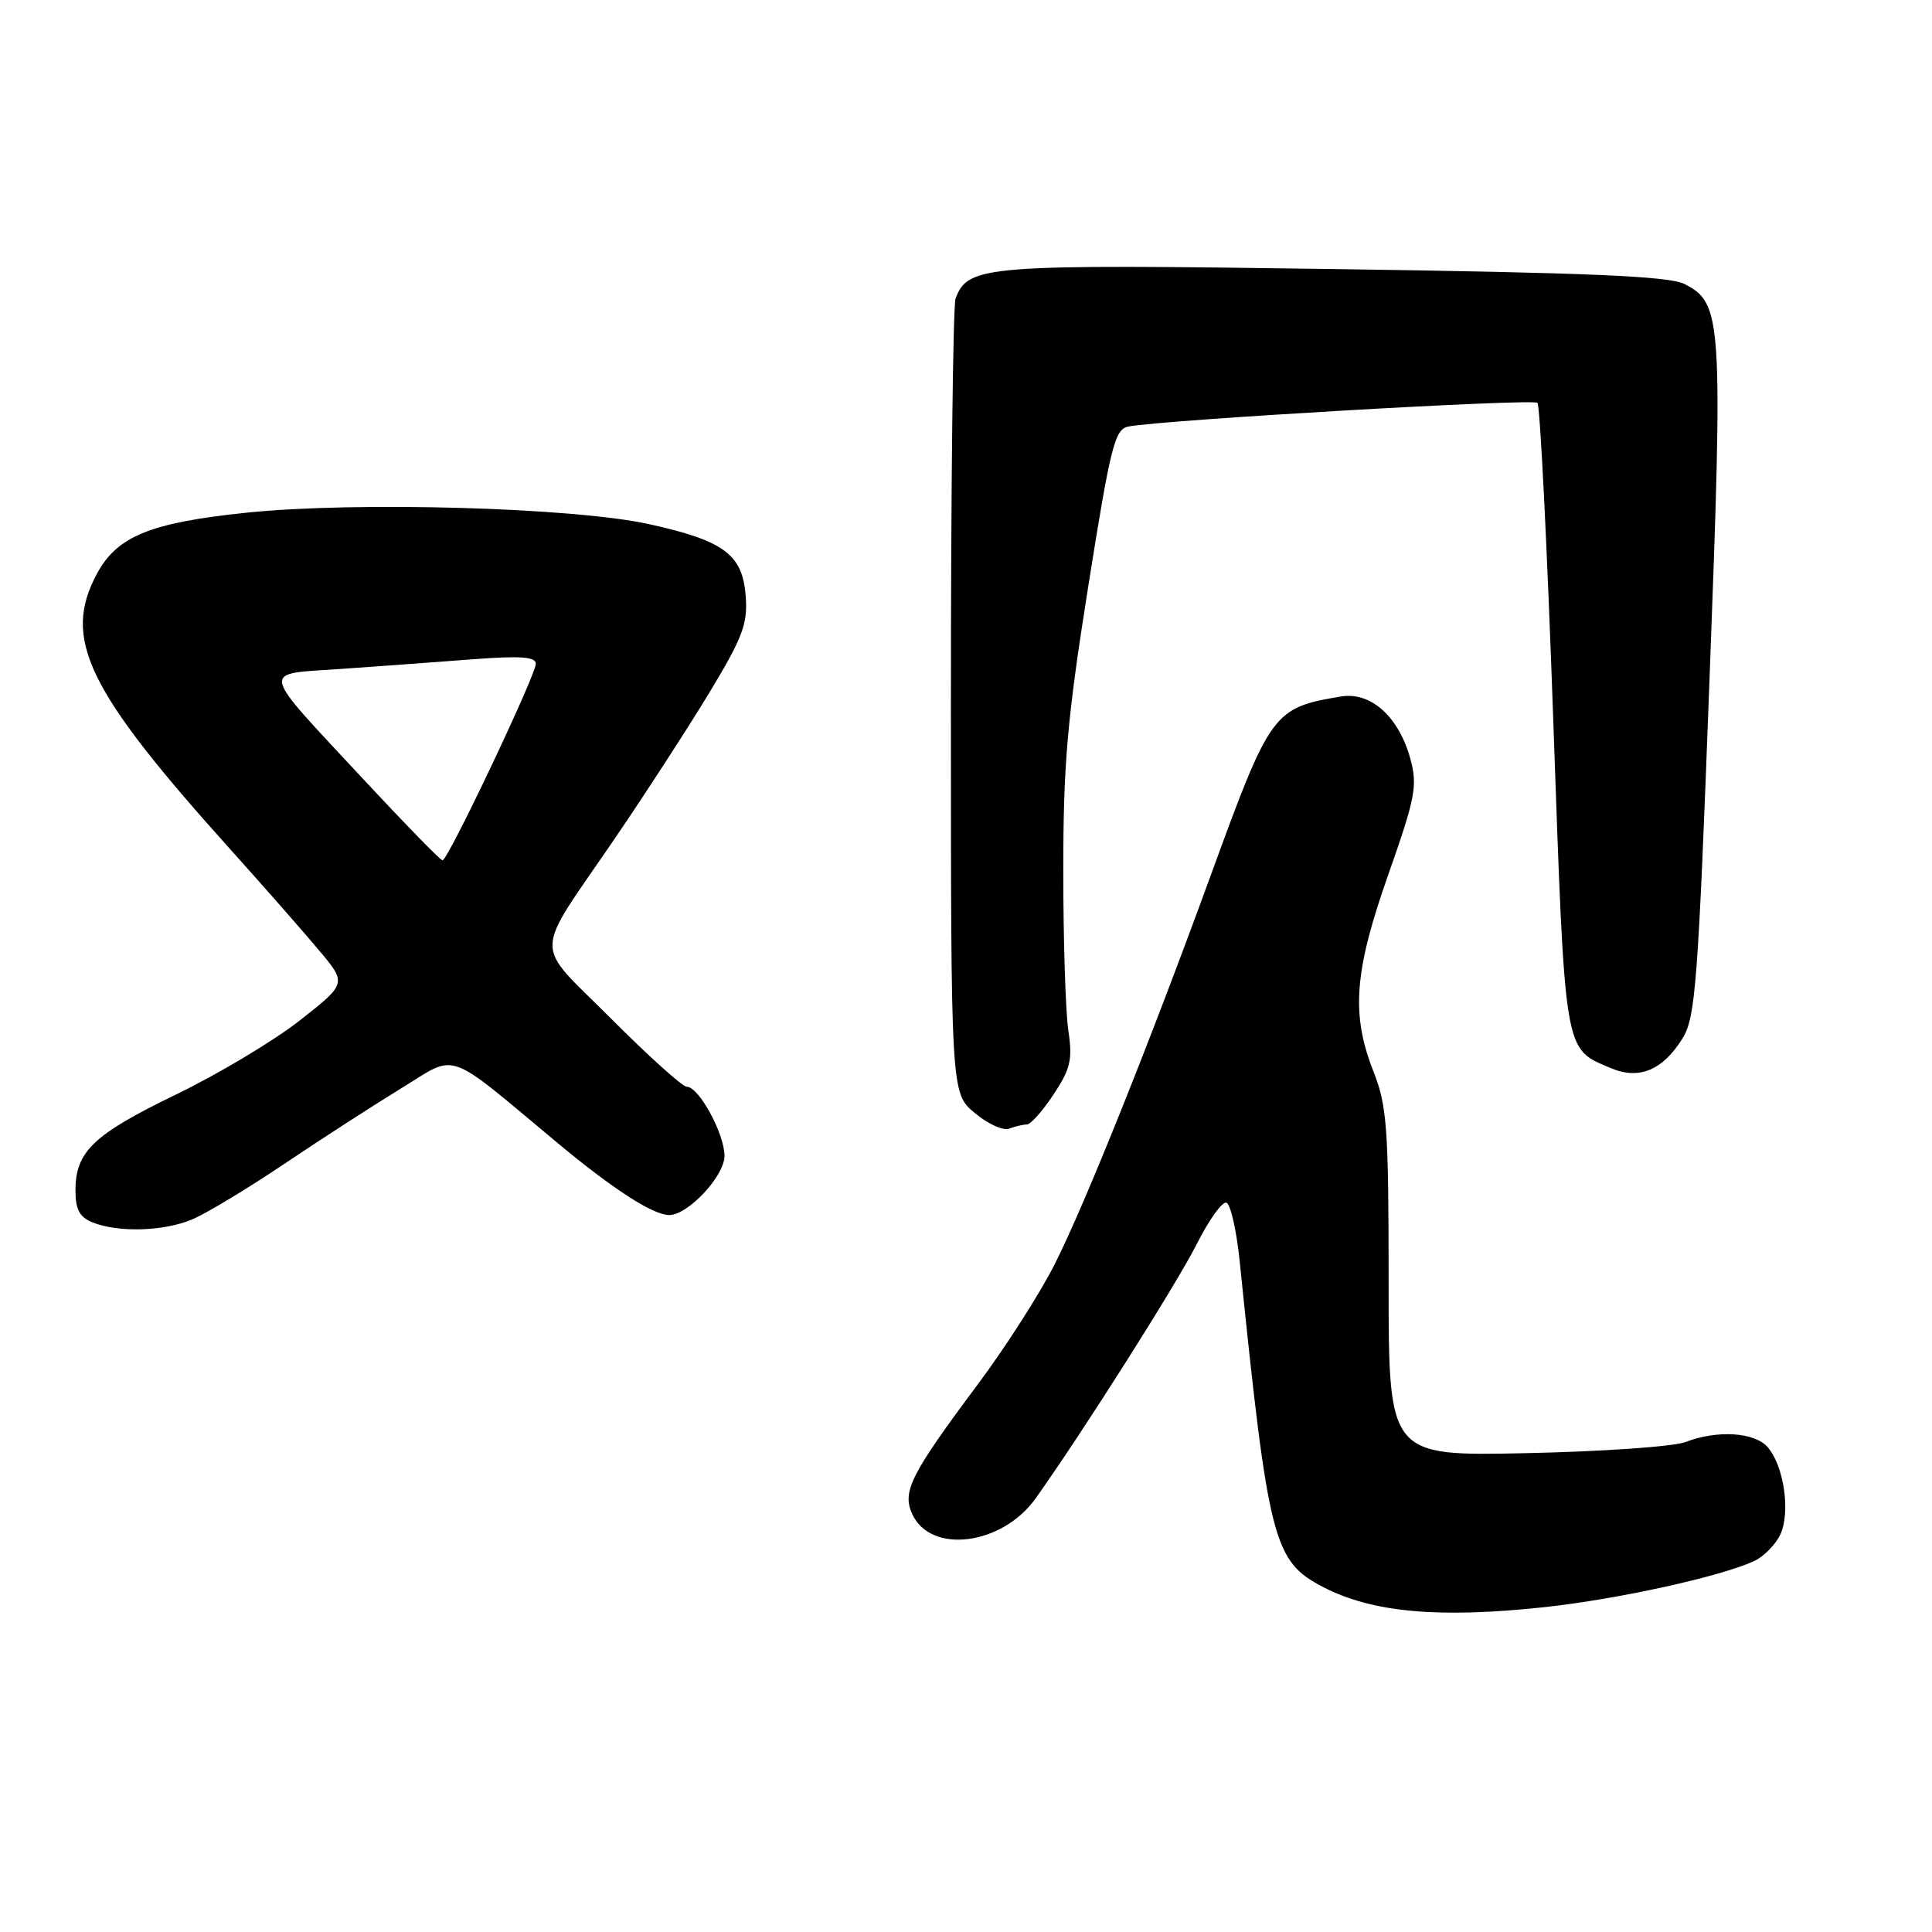 <?xml version="1.0" encoding="UTF-8" standalone="no"?>
<!DOCTYPE svg PUBLIC "-//W3C//DTD SVG 1.1//EN" "http://www.w3.org/Graphics/SVG/1.1/DTD/svg11.dtd" >
<svg xmlns="http://www.w3.org/2000/svg" xmlns:xlink="http://www.w3.org/1999/xlink" version="1.1" viewBox="0 0 256 256">
 <g >
 <path fill="currentColor"
d=" M 204.79 212.94 C 214.47 211.88 227.86 208.93 232.39 206.87 C 233.70 206.27 235.29 204.66 235.92 203.29 C 237.27 200.31 236.37 194.22 234.22 191.75 C 232.48 189.76 227.54 189.46 223.32 191.08 C 221.77 191.68 212.29 192.34 202.25 192.55 C 184.00 192.94 184.00 192.94 184.00 170.01 C 184.00 149.43 183.79 146.55 182.00 142.00 C 179.00 134.38 179.42 128.75 183.98 115.82 C 187.52 105.77 187.84 104.11 186.91 100.65 C 185.38 94.99 181.67 91.63 177.68 92.29 C 168.70 93.79 168.34 94.28 160.45 115.93 C 152.36 138.13 143.70 159.72 139.75 167.52 C 137.80 171.39 133.19 178.59 129.50 183.52 C 120.66 195.37 119.52 197.64 120.87 200.61 C 123.32 205.99 132.82 204.77 137.26 198.50 C 143.69 189.43 155.92 170.12 158.61 164.78 C 160.20 161.63 161.95 159.19 162.50 159.36 C 163.05 159.53 163.84 163.00 164.26 167.08 C 168.08 204.36 168.72 206.86 175.34 210.30 C 181.86 213.68 190.74 214.47 204.79 212.94 Z  M 25.43 161.59 C 27.29 160.82 32.78 157.51 37.65 154.23 C 42.52 150.96 49.50 146.45 53.16 144.21 C 60.74 139.57 58.79 138.88 73.94 151.50 C 81.24 157.58 86.54 161.00 88.67 161.00 C 91.17 161.00 96.00 155.83 96.00 153.16 C 95.99 150.21 92.61 144.00 91.00 144.00 C 90.44 144.00 85.92 139.94 80.97 134.97 C 70.57 124.54 70.51 127.16 81.45 111.13 C 85.44 105.28 91.05 96.63 93.92 91.90 C 98.40 84.49 99.09 82.70 98.81 79.00 C 98.41 73.48 95.94 71.64 86.00 69.45 C 76.02 67.25 47.20 66.43 32.70 67.93 C 19.90 69.26 15.52 71.05 12.84 76.03 C 8.23 84.64 11.48 91.37 30.48 112.50 C 34.93 117.45 40.23 123.48 42.26 125.91 C 45.96 130.31 45.96 130.31 39.73 135.21 C 36.30 137.90 28.92 142.32 23.32 145.03 C 12.37 150.33 10.00 152.59 10.00 157.75 C 10.00 160.25 10.55 161.29 12.25 161.97 C 15.66 163.34 21.67 163.17 25.43 161.59 Z  M 136.07 149.00 C 136.56 149.00 138.16 147.21 139.60 145.02 C 141.85 141.63 142.14 140.39 141.56 136.56 C 141.19 134.09 140.89 124.54 140.89 115.33 C 140.89 101.24 141.41 95.27 144.19 77.75 C 147.15 59.10 147.71 56.88 149.50 56.52 C 154.02 55.64 203.13 52.79 203.72 53.38 C 204.07 53.73 205.01 72.58 205.81 95.26 C 207.40 140.23 207.17 138.86 213.44 141.53 C 217.19 143.12 220.33 141.81 222.95 137.58 C 224.67 134.80 225.01 130.24 226.51 90.28 C 228.33 42.10 228.20 40.16 223.17 37.62 C 221.12 36.59 210.37 36.13 176.68 35.65 C 130.34 34.99 128.31 35.15 126.62 39.54 C 126.28 40.44 126.00 64.49 126.00 92.99 C 126.00 144.82 126.00 144.82 129.14 147.46 C 130.87 148.92 132.93 149.86 133.72 149.55 C 134.51 149.25 135.57 149.00 136.07 149.00 Z  M 48.52 103.65 C 34.10 88.14 34.37 89.40 45.29 88.63 C 50.36 88.27 58.21 87.70 62.75 87.35 C 68.98 86.88 71.00 87.03 71.00 87.96 C 71.00 89.45 59.35 114.00 58.64 114.00 C 58.37 114.00 53.82 109.34 48.52 103.65 Z "/>
</g>
</svg>
